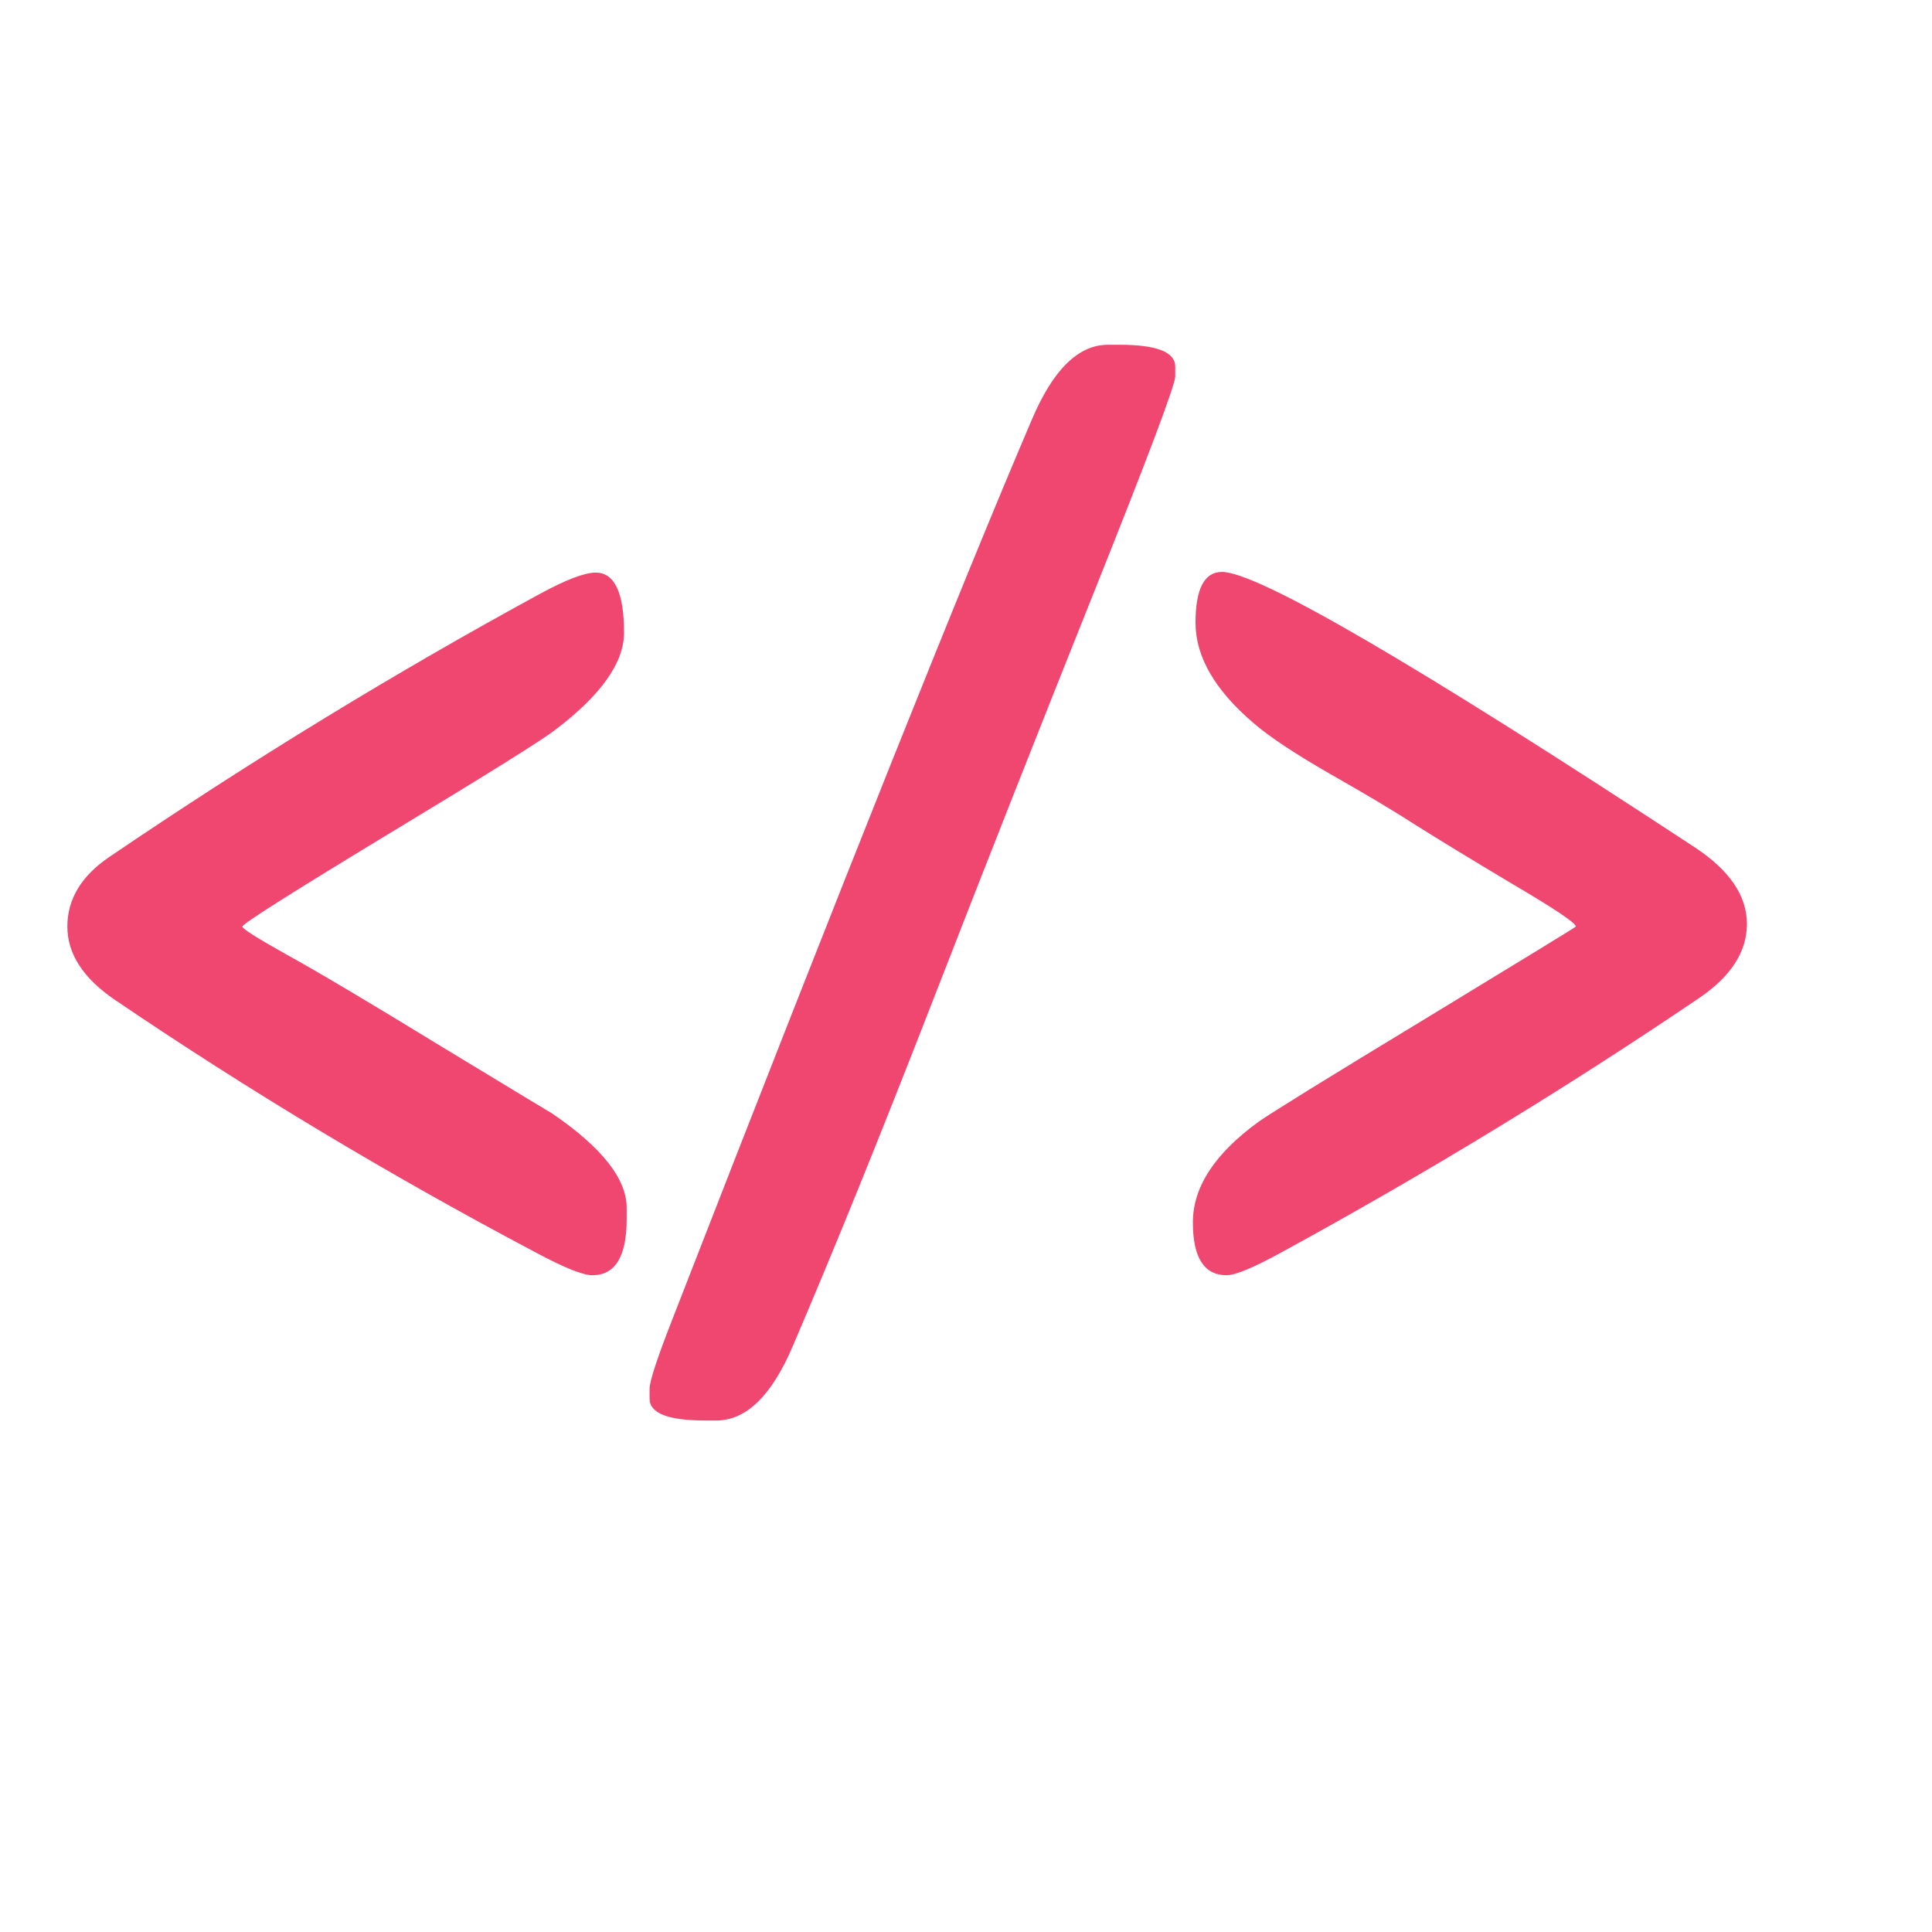 <svg width="200" height="200" viewBox="0 0 200 200" fill="none" xmlns="http://www.w3.org/2000/svg">
<g clip-path="url(#clip0_4_2)">
<g filter="url(#filter0_d_4_2)">
<path d="M61.66 55.275C63.62 55.275 64.6 57.349 64.6 61.496C64.6 64.595 62.23 67.945 57.49 71.545C56.078 72.639 50.312 76.239 40.195 82.346C30.124 88.453 25.088 91.643 25.088 91.916C25.088 92.144 26.637 93.124 29.736 94.856C32.881 96.587 38.213 99.755 45.732 104.357C53.252 108.915 57.057 111.216 57.148 111.262C62.298 114.771 64.873 118.029 64.873 121.037V122.199C64.873 126.073 63.688 128.01 61.318 128.01C60.361 128.01 58.47 127.258 55.645 125.754C40.378 117.688 25.794 108.938 11.895 99.504C8.613 97.271 6.973 94.742 6.973 91.916C6.973 89.091 8.408 86.698 11.279 84.738C26.045 74.712 40.925 65.62 55.918 57.463C58.607 56.005 60.521 55.275 61.66 55.275ZM114.688 31.691H115.918C119.746 31.691 121.66 32.443 121.66 33.947V34.973C121.66 35.839 118.835 43.335 113.184 57.463C107.533 71.591 101.995 85.627 96.572 99.572C91.149 113.518 86.318 125.435 82.08 135.324C79.893 140.474 77.249 143.049 74.15 143.049H72.988C69.16 143.049 67.246 142.297 67.246 140.793V139.768C67.246 138.993 68.021 136.623 69.57 132.658C87.253 87.222 99.671 56.141 106.826 39.416C109.014 34.266 111.634 31.691 114.688 31.691ZM126.973 128.01C124.648 128.01 123.486 126.187 123.486 122.541C123.486 118.895 125.742 115.432 130.254 112.15C131.53 111.239 137.318 107.661 147.617 101.418C157.962 95.129 163.135 91.962 163.135 91.916C163.135 91.551 160.924 90.07 156.504 87.473C152.083 84.829 148.757 82.801 146.523 81.389C144.336 79.976 141.396 78.221 137.705 76.125C134.059 74.029 131.416 72.274 129.775 70.861C125.765 67.443 123.76 63.98 123.76 60.471C123.76 56.962 124.671 55.207 126.494 55.207C130.186 55.207 146.501 64.709 175.439 83.713C179.04 86.083 180.84 88.726 180.84 91.643C180.84 94.514 179.199 97.066 175.918 99.299C162.064 108.687 147.617 117.482 132.578 125.686C129.753 127.235 127.884 128.01 126.973 128.01Z" fill="#EF476F"/>
</g>
</g>
<defs>
<filter id="filter0_d_4_2" x="2.973" y="31.691" width="181.867" height="119.357" filterUnits="userSpaceOnUse" color-interpolation-filters="sRGB">
<feFlood flood-opacity="0" result="BackgroundImageFix"/>
<feColorMatrix in="SourceAlpha" type="matrix" values="0 0 0 0 0 0 0 0 0 0 0 0 0 0 0 0 0 0 127 0" result="hardAlpha"/>
<feOffset dy="4"/>
<feGaussianBlur stdDeviation="2"/>
<feComposite in2="hardAlpha" operator="out"/>
<feColorMatrix type="matrix" values="0 0 0 0 0 0 0 0 0 0 0 0 0 0 0 0 0 0 0.25 0"/>
<feBlend mode="normal" in2="BackgroundImageFix" result="effect1_dropShadow_4_2"/>
<feBlend mode="normal" in="SourceGraphic" in2="effect1_dropShadow_4_2" result="shape"/>
</filter>
<clipPath id="clip0_4_2">
<rect width="200" height="200" fill="white"/>
</clipPath>
</defs>
</svg>
